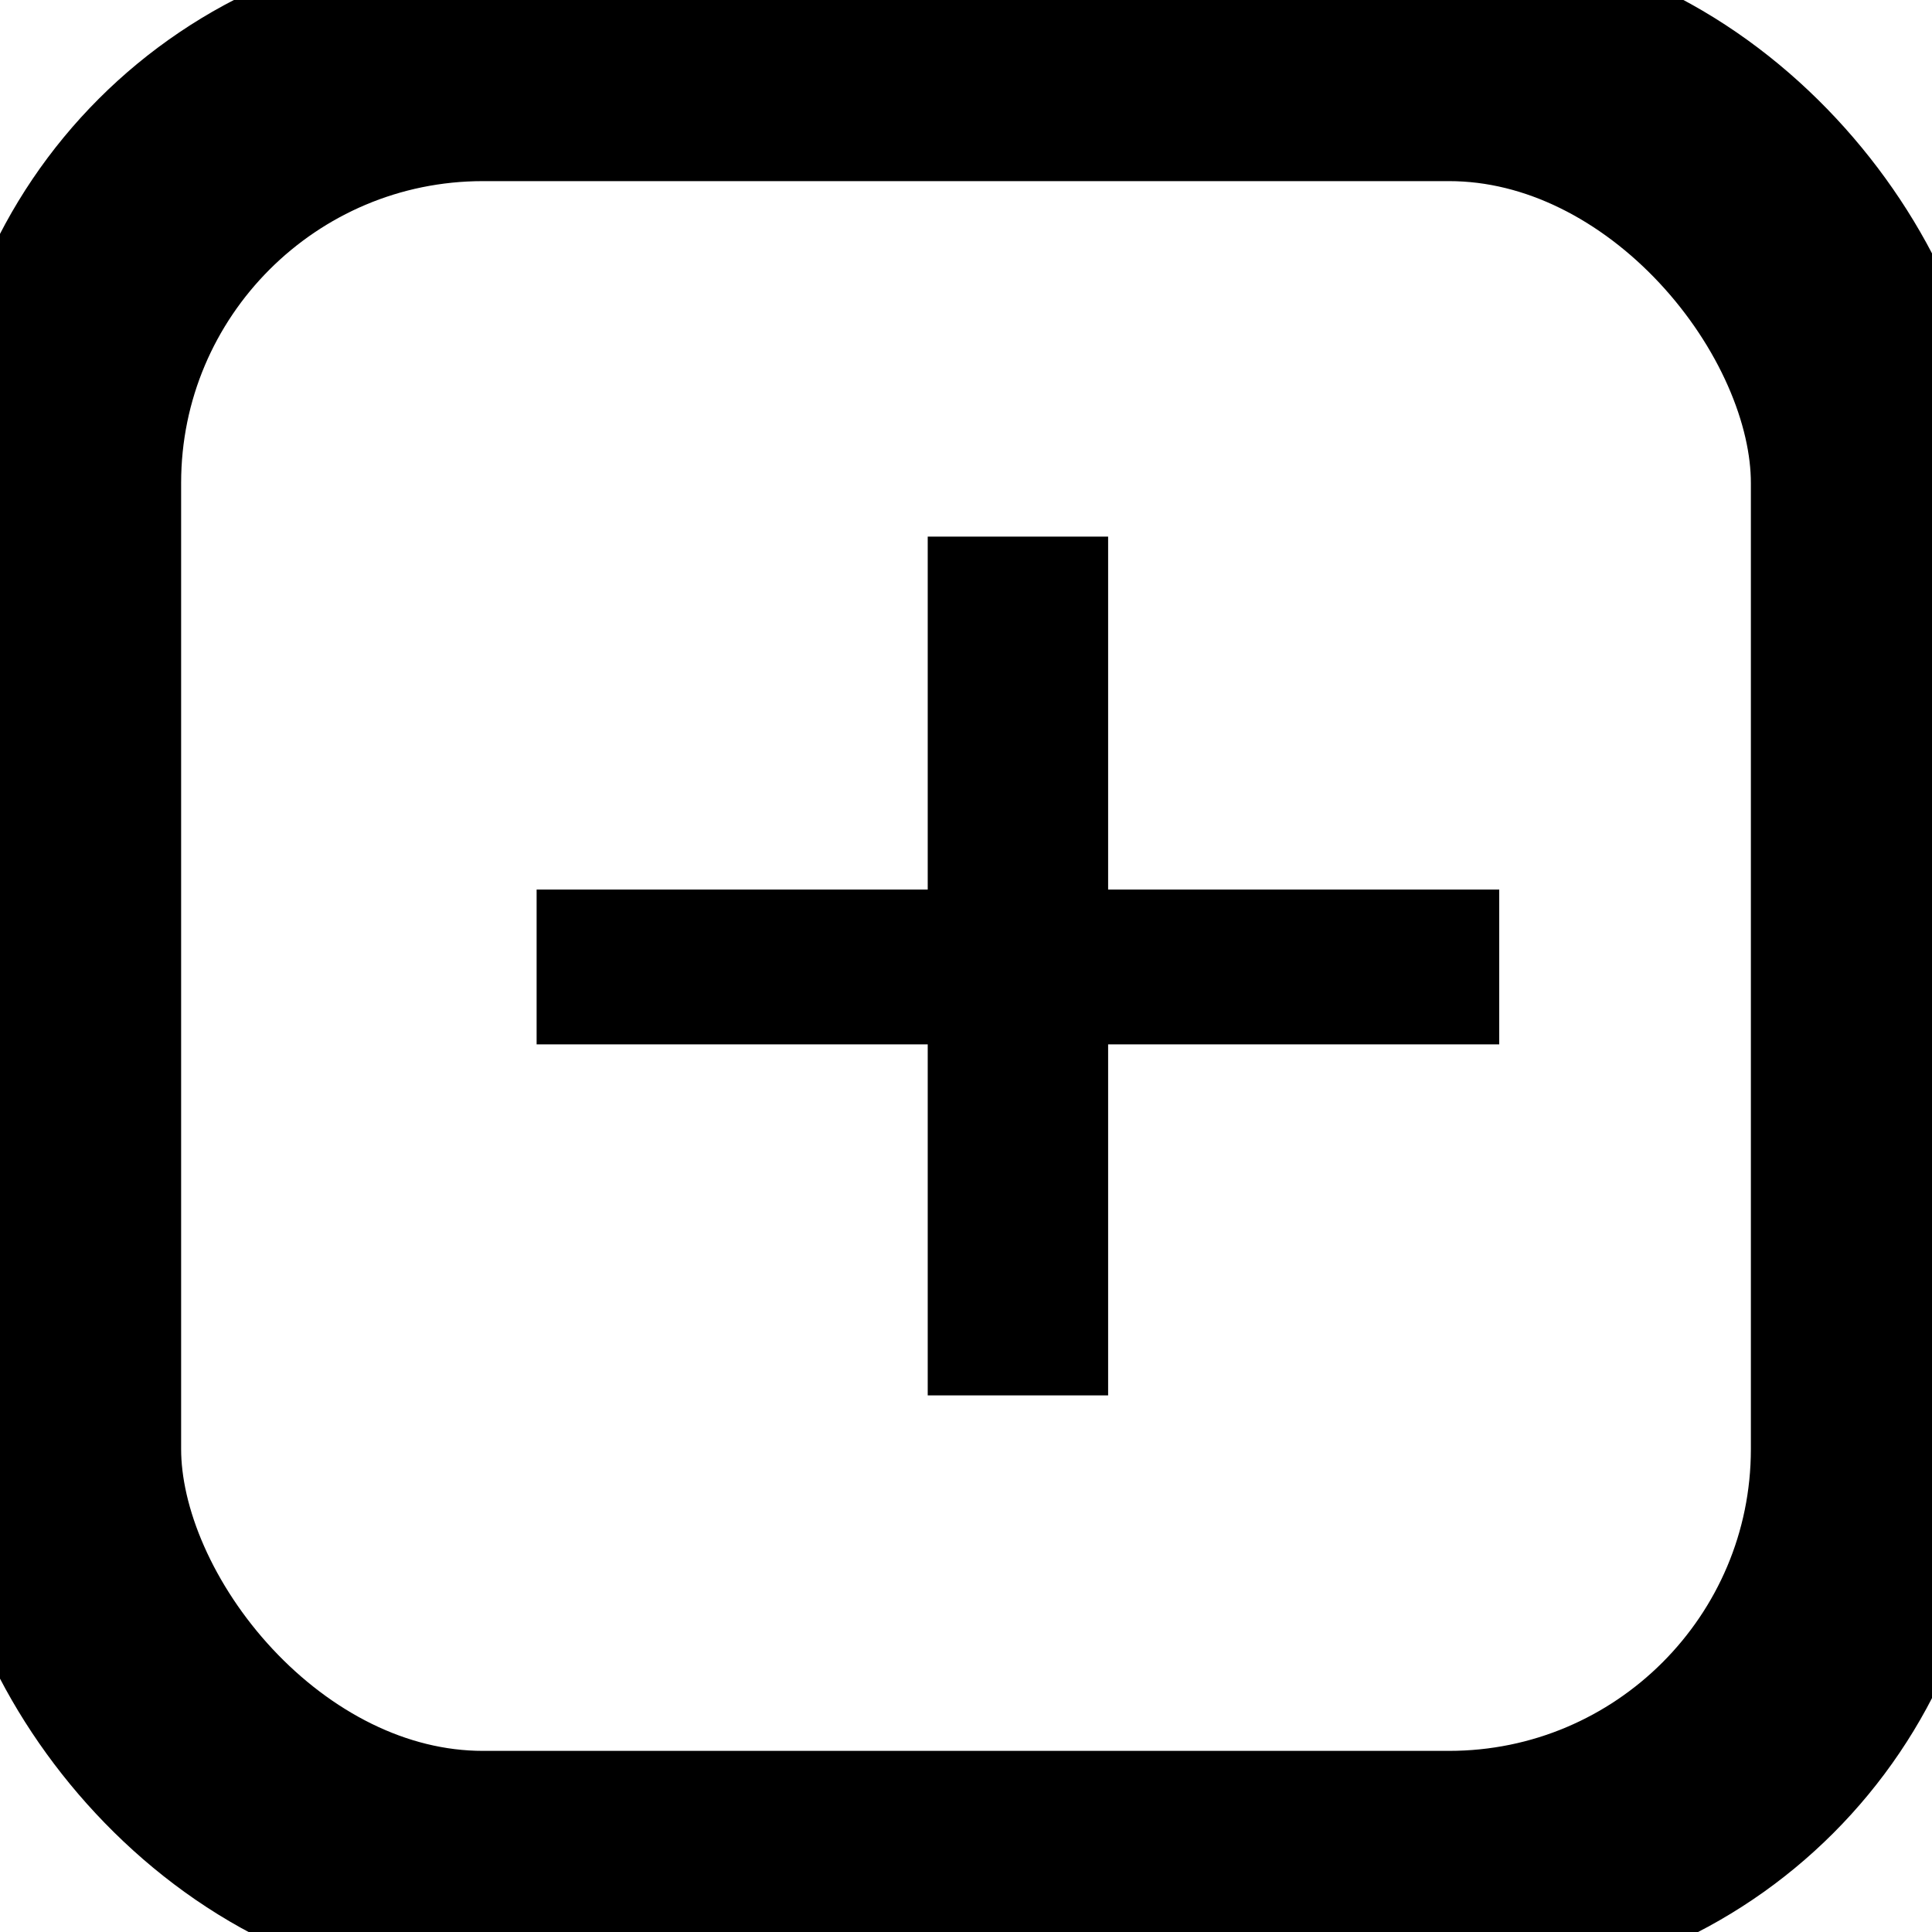 <svg width="16" height="16" viewBox="0 0 16 16" fill="none" xmlns="http://www.w3.org/2000/svg">
    <rect x="0.5" y="0.5" width="15" height="15" rx="3.5" stroke="currentColor" stroke-width="2"/>
    <path stroke-width="2"
        d="M12.416 8.649H9.177V11.556H7.683V8.649H4.444V7.367H7.683V4.444H9.177V7.367H12.416V8.649Z"
        fill="currentColor"/>
</svg>
